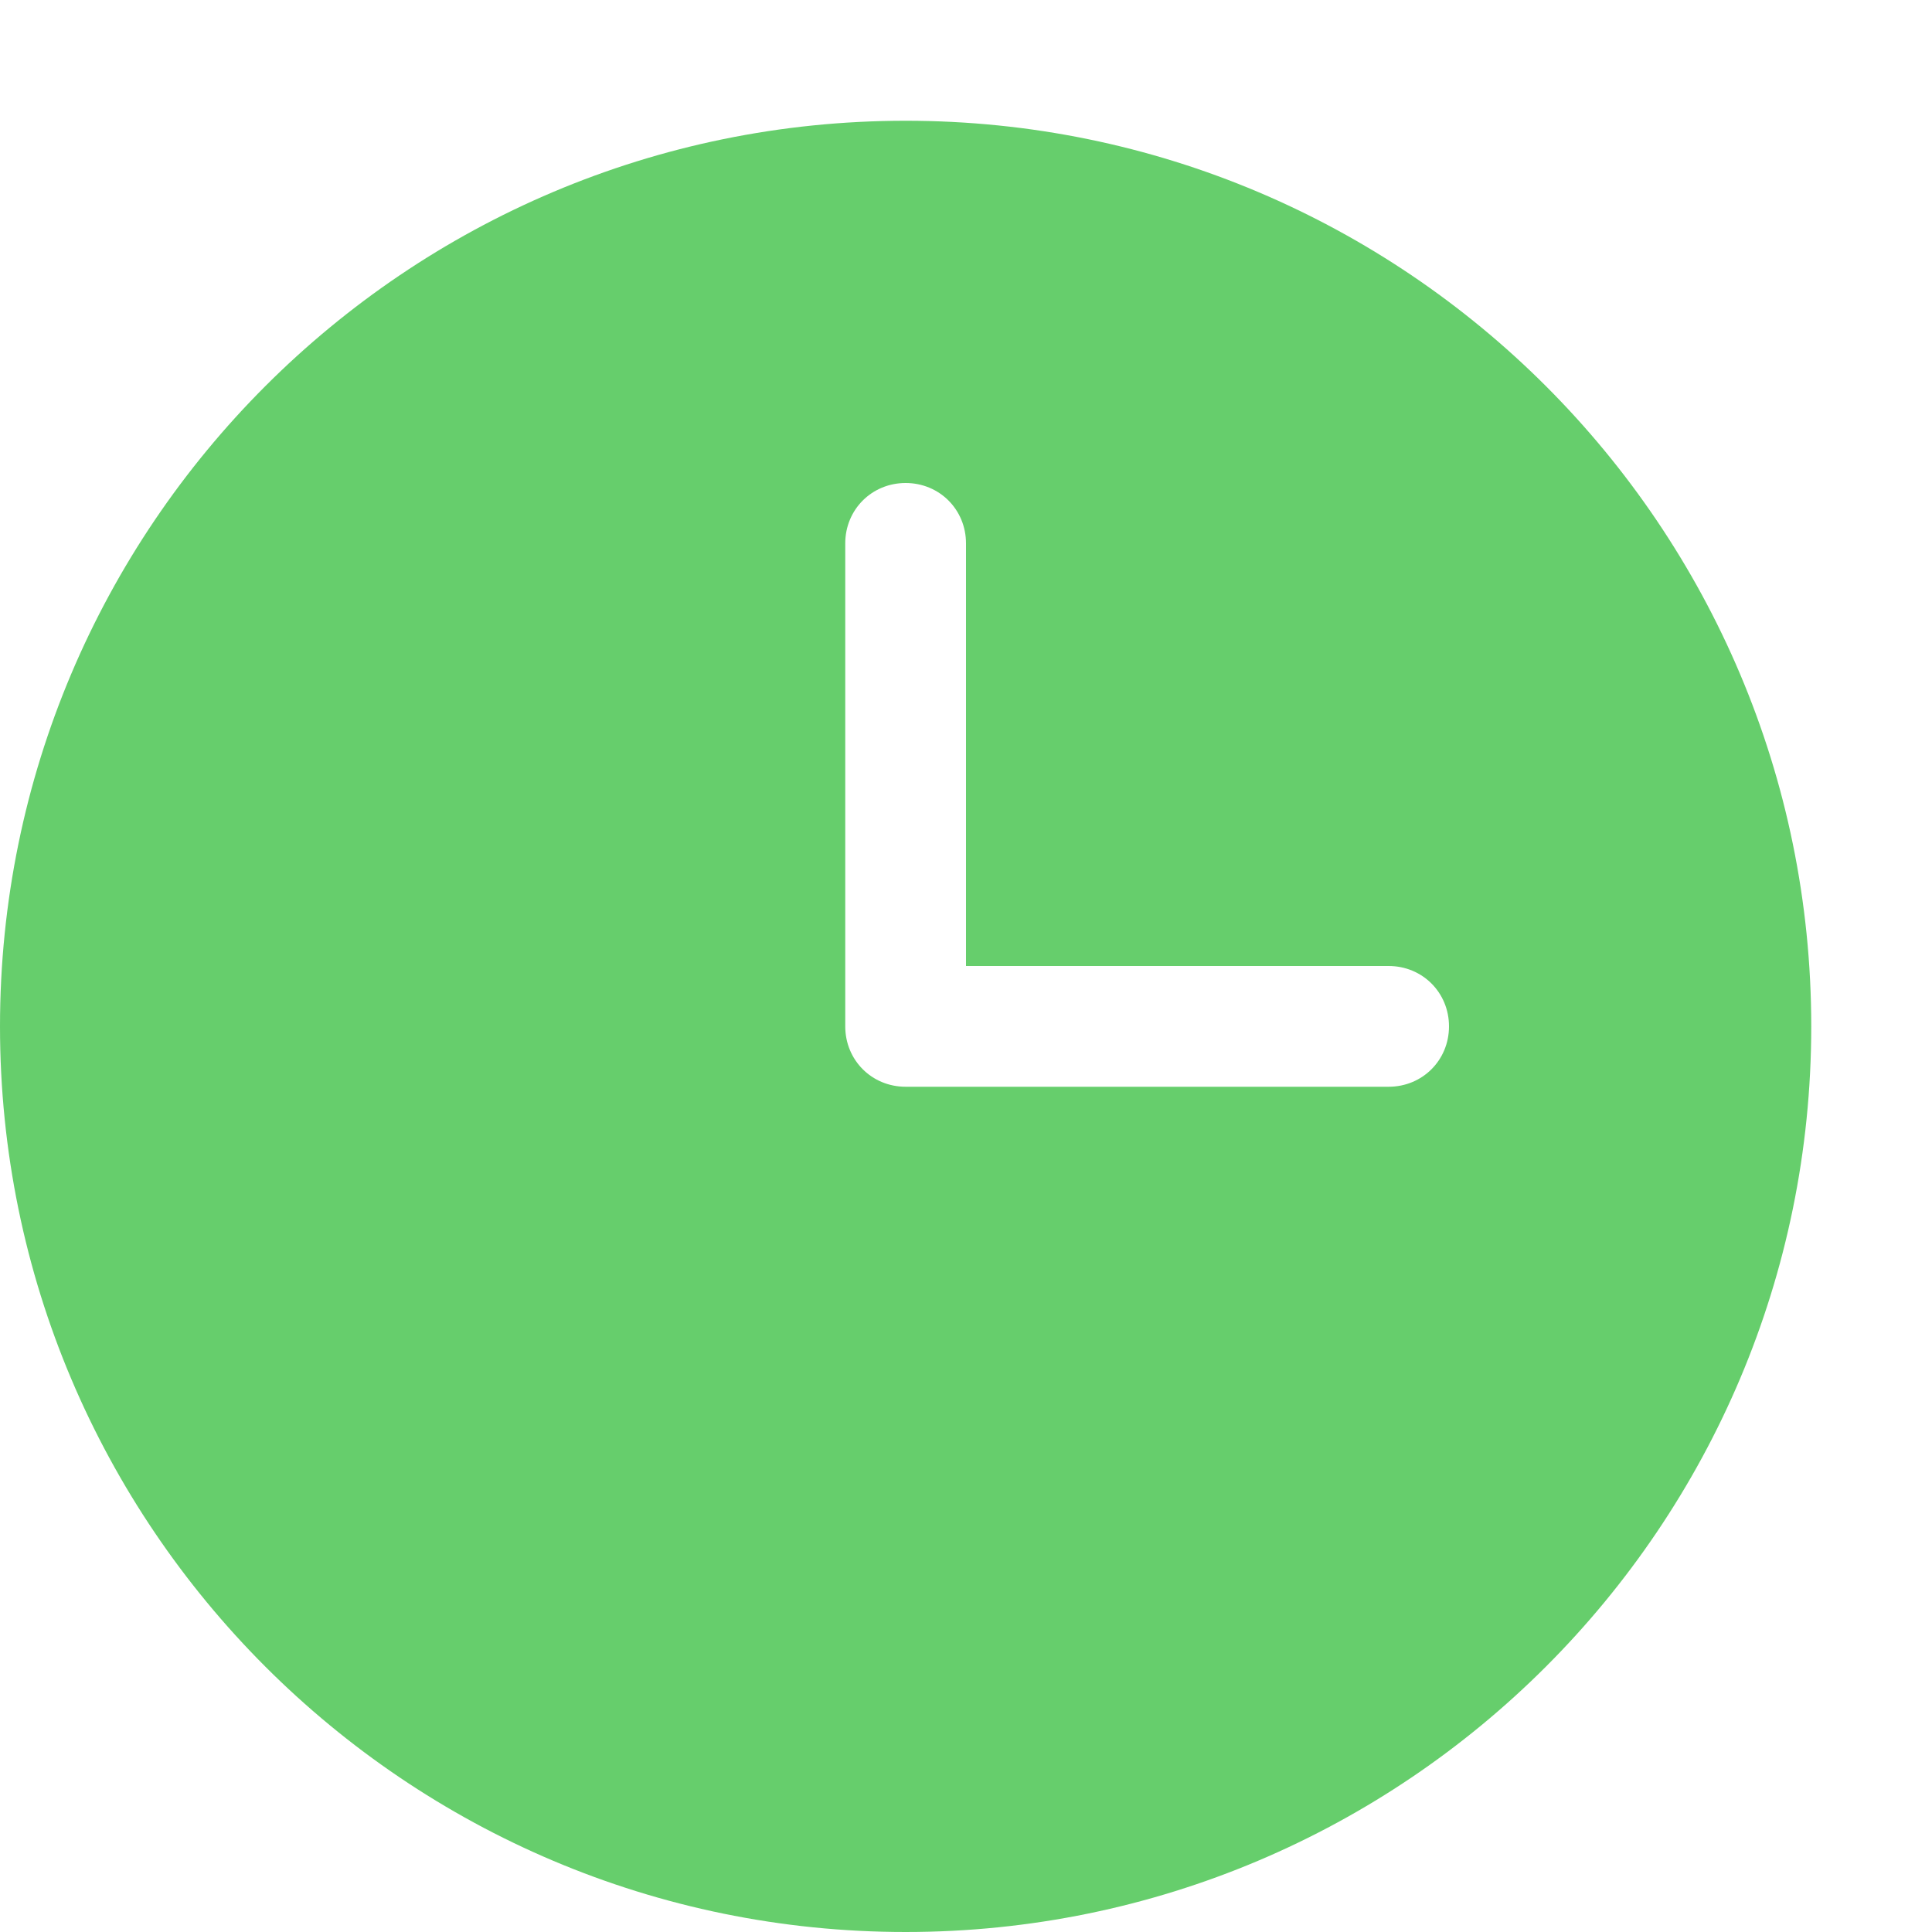 <?xml version="1.0" standalone="no"?><!DOCTYPE svg PUBLIC "-//W3C//DTD SVG 1.1//EN" "http://www.w3.org/Graphics/SVG/1.1/DTD/svg11.dtd"><svg t="1629860873658" class="icon" viewBox="0 0 1024 1024" version="1.1" xmlns="http://www.w3.org/2000/svg" p-id="13436" xmlns:xlink="http://www.w3.org/1999/xlink" width="128" height="128"><defs><style type="text/css"></style></defs><path d="M480 64C215.04 64 0 279.04 0 544 0 808.96 215.04 1024 480 1024S960 808.96 960 544C960 279.04 744.96 64 480 64zM736 576l-256 0C462.08 576 448 561.92 448 544l0-256C448 270.08 462.08 256 480 256S512 270.08 512 288L512 512l224 0C753.92 512 768 526.08 768 544 768 561.92 753.92 576 736 576z" p-id="13437" fill="#66ce6c"></path></svg>